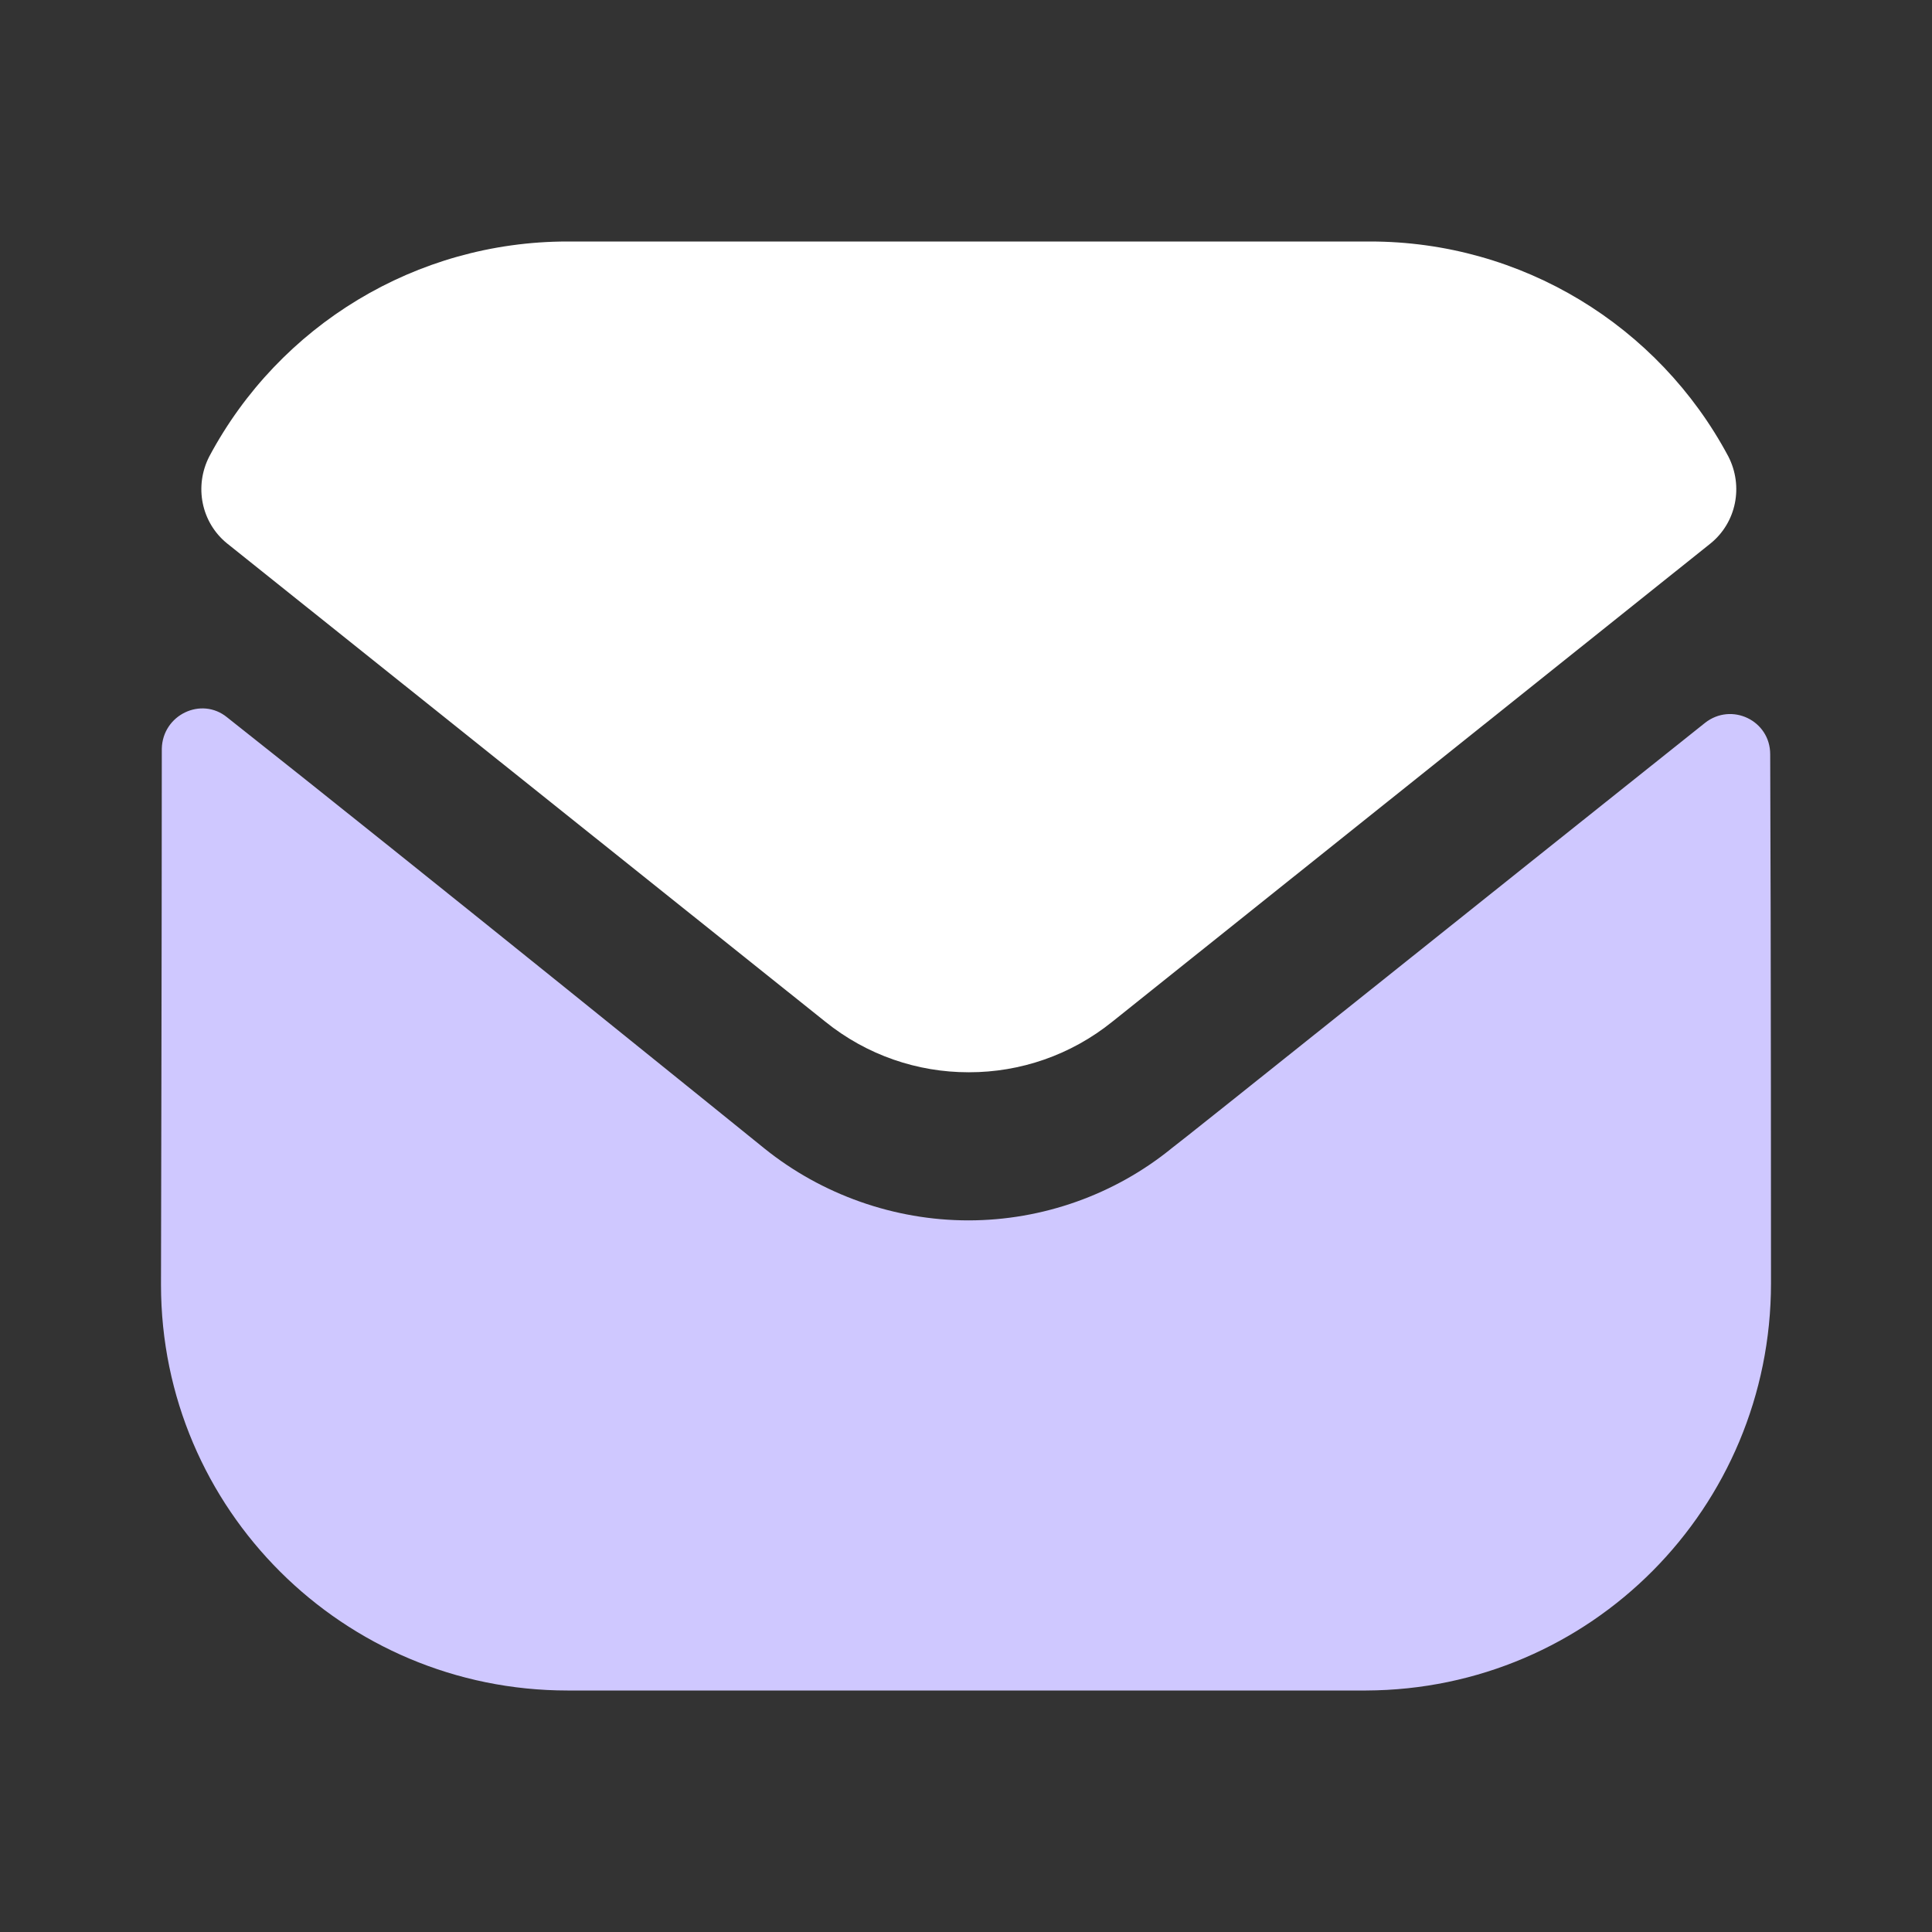 <svg xmlns="http://www.w3.org/2000/svg" xmlns:xlink="http://www.w3.org/1999/xlink" width="24" height="24" viewBox="0 0 24 24" fill="none"><rect x="0" y="0" width="24" height="24" fill="#333333" stroke="none"/><g opacity="1" transform="translate(0 0)  rotate(0 12 12)"><g opacity="1" transform="translate(2 3)  rotate(0 10 9)"><path id="Fill 1" fill-rule="evenodd" style="fill:#CFC8FF" transform="translate(0 5.8)  rotate(0 10 6.1)" opacity="1" d="M19.18,0.18C16.77,2.1 12.61,5.43 12.56,5.46C11.85,6.04 10.95,6.36 10.03,6.36C9.11,6.36 8.21,6.04 7.5,5.47C7.45,5.43 3.2,1.99 0.82,0.11C0.5,-0.15 0.02,0.08 0.01,0.5C0.01,2.73 0,7.15 0,7.15L0,7.16C0,9.95 2.27,12.2 5.05,12.2L14.96,12.2L14.97,12.2C17.76,12.19 20,9.93 20,7.14C20,7.14 20,2.78 19.99,0.57C19.99,0.15 19.51,-0.08 19.18,0.18Z " /><path id="Fill 4" fill-rule="evenodd" style="fill:#FFFFFF" transform="translate(0.5 0)  rotate(0 9.535 5.16)" opacity="1" d="M9.53,10.32C9.53,10.32 9.53,10.32 9.54,10.32C9.54,10.32 9.54,10.32 9.54,10.32C10.17,10.32 10.8,10.11 11.32,9.69L18.75,3.75C19.07,3.49 19.16,3.04 18.97,2.67C18.1,1.04 16.4,0 14.52,0L4.55,0C2.67,0 0.97,1.04 0.1,2.67C-0.09,3.04 0,3.49 0.32,3.75L7.75,9.69C8.27,10.11 8.9,10.32 9.53,10.32Z " /></g></g></svg>